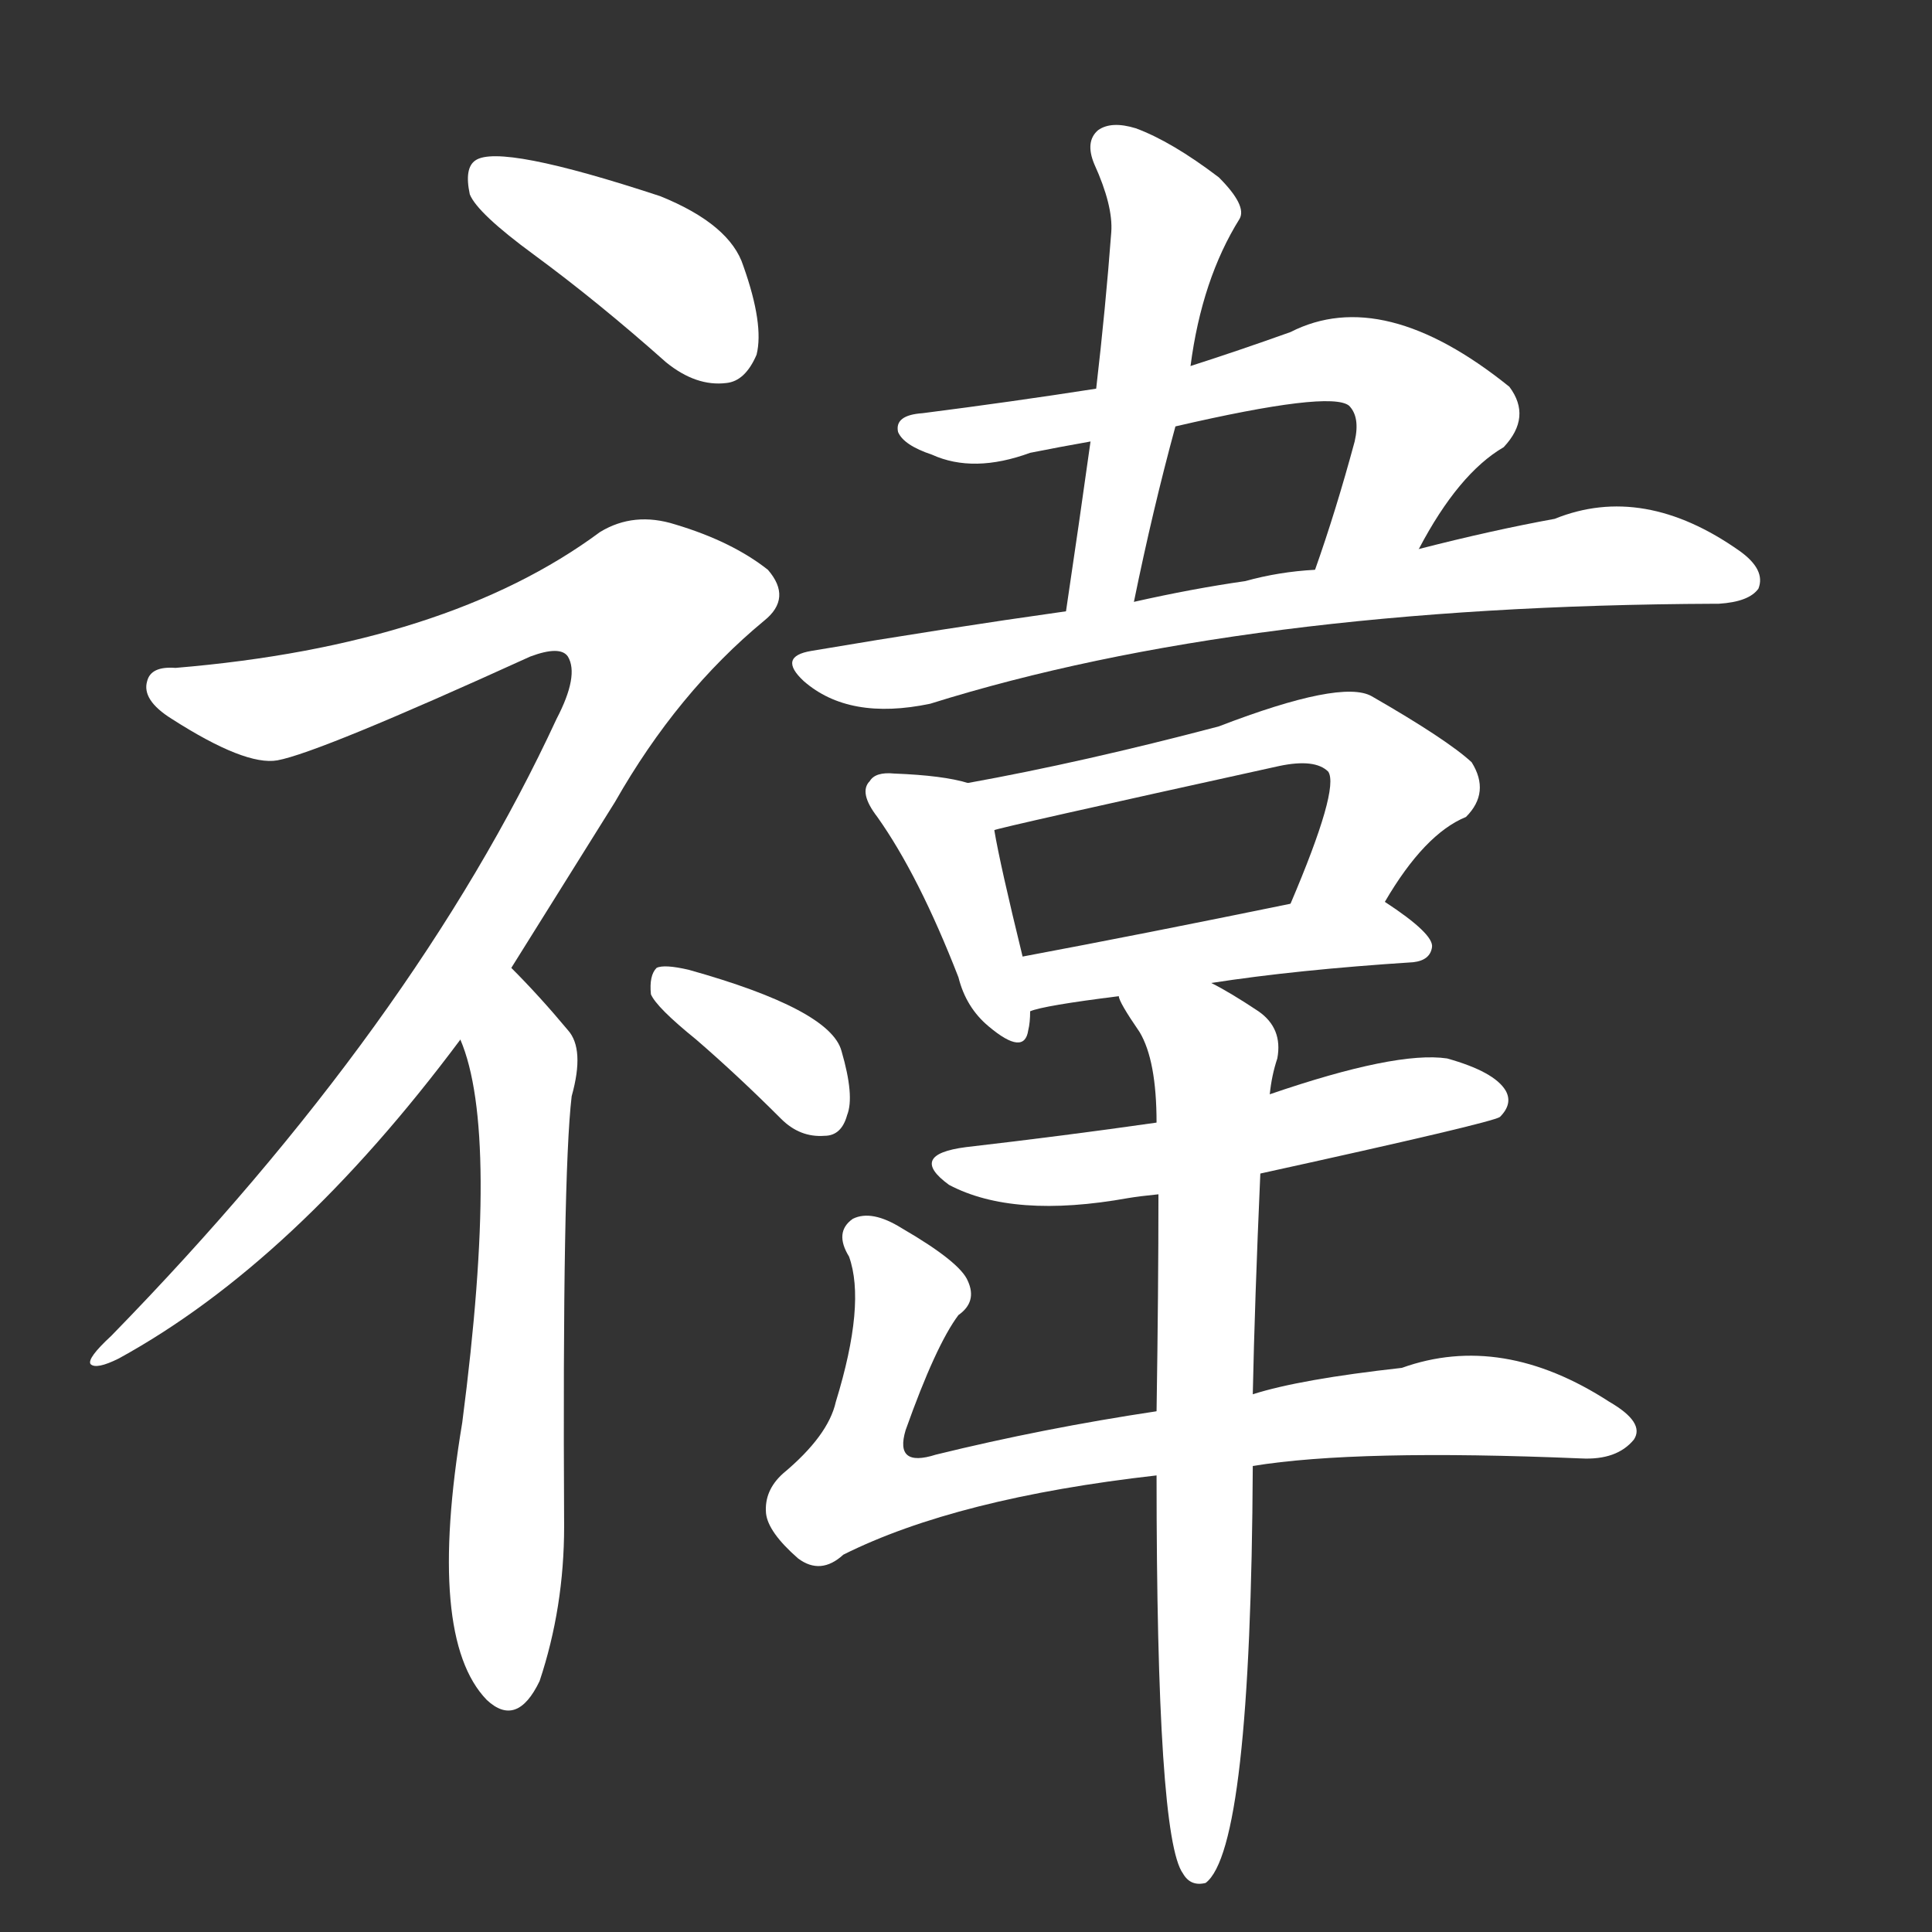 <svg version="1.1" viewBox="0 0 1024 1024" xmlns="http://www.w3.org/2000/svg">
  <rect x="0" y="0" width="1024" height="1024" fill="#333333" stroke="none"/>
  <g transform="scale(1, -1) translate(0, -900)">
    <style type="text/css">
        .stroke1 {fill: #FFFFFF;}
        .stroke2 {fill: #FFFFFF;}
        .stroke3 {fill: #FFFFFF;}
        .stroke4 {fill: #FFFFFF;}
        .stroke5 {fill: #FFFFFF;}
        .stroke6 {fill: #FFFFFF;}
        .stroke7 {fill: #FFFFFF;}
        .stroke8 {fill: #FFFFFF;}
        .stroke9 {fill: #FFFFFF;}
        .stroke10 {fill: #FFFFFF;}
        .stroke11 {fill: #FFFFFF;}
        .stroke12 {fill: #FFFFFF;}
        .stroke13 {fill: #FFFFFF;}
        .stroke14 {fill: #FFFFFF;}
        .stroke15 {fill: #FFFFFF;}
        .stroke16 {fill: #FFFFFF;}
        .stroke17 {fill: #FFFFFF;}
        .stroke18 {fill: #FFFFFF;}
        .stroke19 {fill: #FFFFFF;}
        .stroke20 {fill: #FFFFFF;}
        text {
            font-family: Helvetica;
            font-size: 50px;
            fill: #FFFFFF;}
            paint-order: stroke;
            stroke: #000000;
            stroke-width: 4px;
            stroke-linecap: butt;
            stroke-linejoin: miter;
            font-weight: 800;
        }
    </style>

    <path d="M 283 765 Q 317 740 353 708 Q 369 695 385 697 Q 395 698 401 712 Q 405 728 394 759 Q 387 781 350 796 Q 265 824 252 815 Q 246 811 249 797 Q 253 787 283 765 Z" class="stroke1"/>
    <path d="M 271 387 Q 296 427 326 475 Q 359 533 405 571 Q 420 583 407 598 Q 388 613 358 622 Q 336 629 318 618 Q 237 558 93 546 Q 80 547 78 539 Q 75 529 91 519 Q 130 494 147 497 Q 169 501 281 552 Q 297 558 301 552 Q 307 542 295 519 Q 220 357 59 192 Q 46 180 48 177 Q 51 174 63 180 Q 156 231 244 349 L 271 387 Z" class="stroke2"/>
    <path d="M 244 349 Q 265 300 245 146 Q 226 32 258 -1 Q 274 -16 286 9 Q 299 48 299 91 Q 298 277 303 319 Q 310 344 301 354 Q 286 372 271 387 C 250 409 234 377 244 349 Z" class="stroke3"/>
    <path d="M 369 349 Q 391 330 414 307 Q 424 297 437 298 Q 446 298 449 309 Q 453 319 446 343 Q 440 365 365 386 Q 352 389 348 387 Q 344 383 345 373 Q 348 366 369 349 Z" class="stroke4"/>
    <path d="M 631 706 Q 637 752 657 784 Q 661 791 646 806 Q 621 825 602 832 Q 589 836 582 831 Q 575 825 580 813 Q 590 791 589 777 Q 586 737 581 694 L 578 666 Q 572 623 565 576 C 561 546 595 552 601 581 Q 611 630 623 674 L 631 706 Z" class="stroke5"/>
    <path d="M 752 609 Q 773 649 797 663 Q 812 679 800 695 Q 733 749 684 724 Q 656 714 631 706 L 581 694 Q 536 687 489 681 Q 474 680 476 671 Q 479 664 494 659 Q 516 649 546 660 Q 561 663 578 666 L 623 674 Q 705 693 715 685 Q 721 679 718 666 Q 708 629 697 598 C 687 570 737 583 752 609 Z" class="stroke6"/>
    <path d="M 565 576 Q 501 567 430 555 Q 412 552 426 539 Q 450 518 493 527 Q 659 579 909 580 L 911 580 Q 927 581 932 588 Q 936 598 922 608 Q 871 644 824 625 Q 791 619 752 609 L 697 598 Q 678 597 660 592 Q 632 588 601 581 L 565 576 Z" class="stroke7"/>
    <path d="M 513 485 Q 500 489 474 490 Q 464 491 461 486 Q 455 480 465 467 Q 487 436 508 382 Q 512 366 524 356 Q 543 340 545 354 Q 546 358 546 364 L 542 393 Q 530 442 527 460 C 523 482 523 482 513 485 Z" class="stroke8"/>
    <path d="M 734 422 Q 755 458 777 467 Q 790 480 780 496 Q 767 508 727 531 Q 711 540 646 515 Q 574 496 513 485 C 483 480 498 453 527 460 Q 528 461 678 494 Q 697 498 704 491 Q 710 482 684 421 C 672 393 718 396 734 422 Z" class="stroke9"/>
    <path d="M 642 379 Q 687 386 749 390 Q 758 391 759 398 Q 760 405 734 422 C 723 429 713 427 684 421 Q 606 405 542 393 C 513 387 517 356 546 364 Q 553 367 593 372 L 642 379 Z" class="stroke10"/>
    <path d="M 668 278 Q 791 305 795 308 Q 802 315 798 322 Q 792 332 767 339 Q 740 343 673 320 L 613 305 Q 564 298 512 292 Q 481 288 503 272 Q 537 254 598 265 Q 604 266 614 267 L 668 278 Z" class="stroke11"/>
    <path d="M 664 123 Q 719 132 838 127 Q 857 126 866 137 Q 872 146 853 157 Q 796 194 743 175 Q 689 169 664 161 L 613 152 Q 553 143 496 129 Q 474 122 480 142 Q 496 187 508 203 Q 518 210 513 221 Q 509 231 478 249 Q 462 259 452 254 Q 442 247 450 234 Q 459 209 443 157 Q 439 139 415 119 Q 405 110 406 98 Q 407 88 423 74 Q 435 65 447 76 Q 507 106 613 118 L 664 123 Z" class="stroke12"/>
    <path d="M 613 118 Q 613 -74 627 -93 Q 631 -100 639 -98 Q 663 -80 664 123 L 664 161 Q 665 210 668 278 L 673 320 Q 674 330 677 339 Q 680 355 667 364 Q 652 374 642 379 C 616 394 579 398 593 372 Q 593 369 604 353 Q 613 338 613 305 L 614 267 Q 614 216 613 152 L 613 118 Z" class="stroke13"/>
</g></svg>